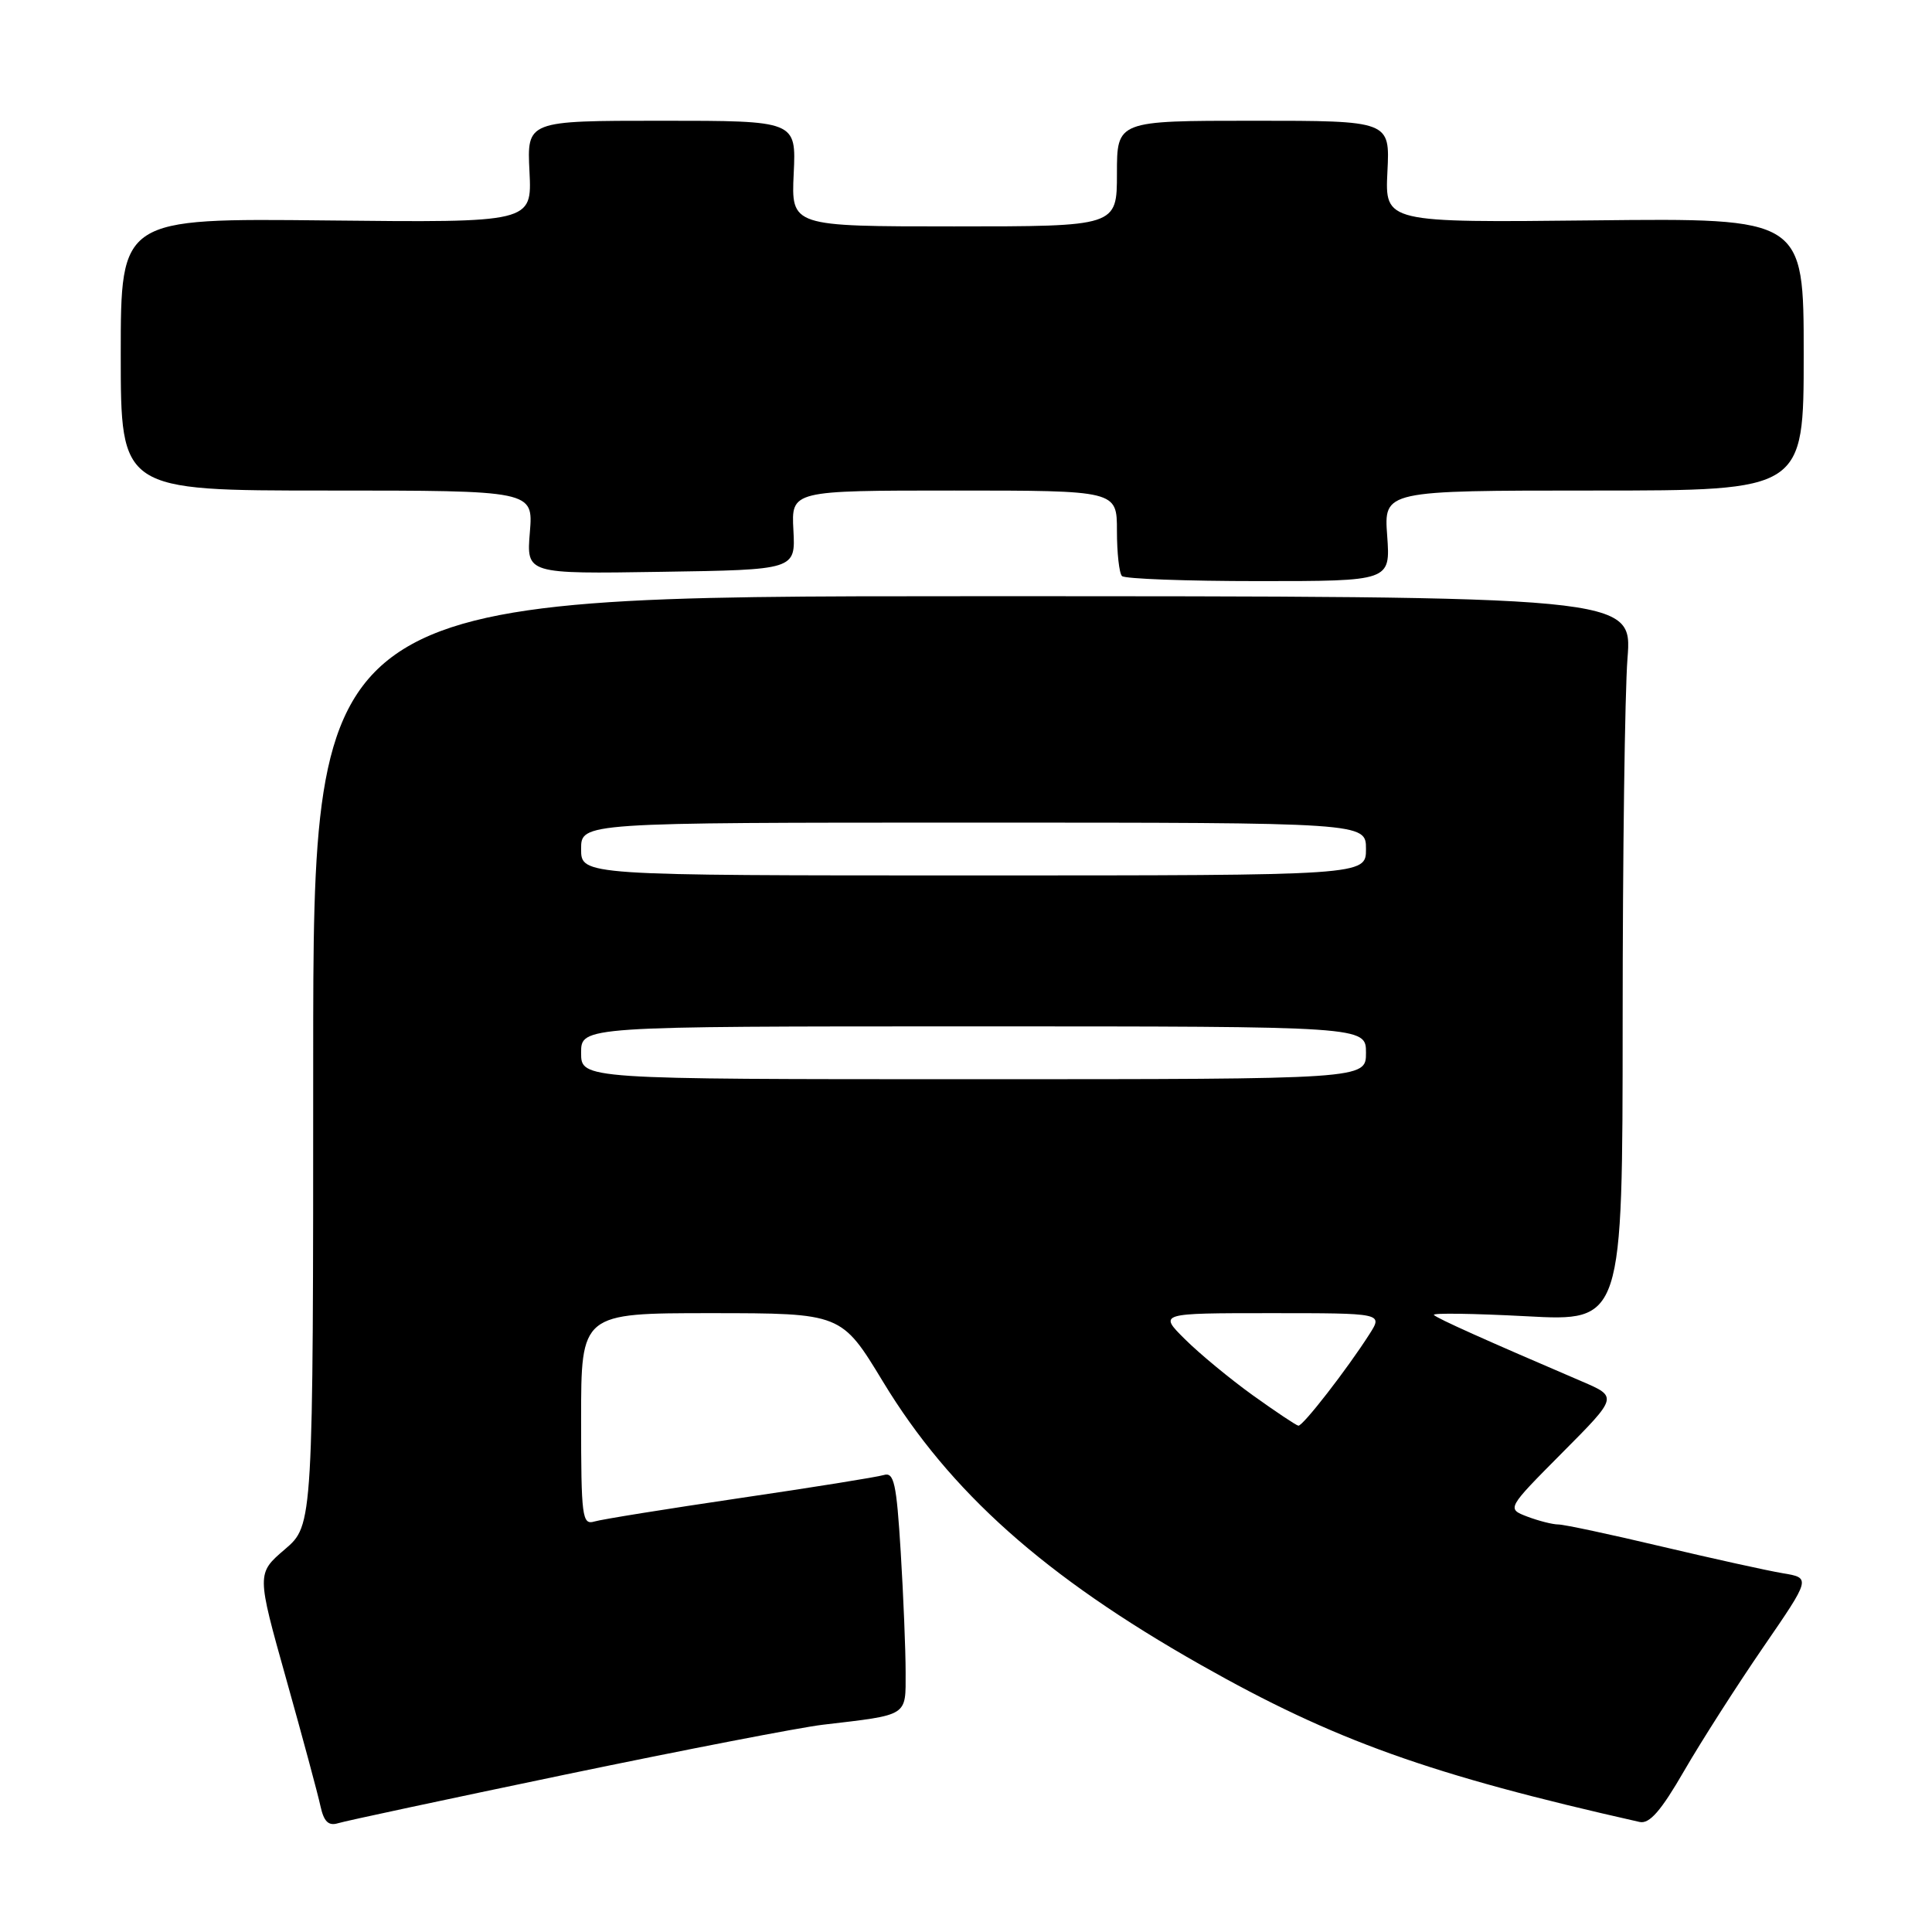 <?xml version="1.0" encoding="UTF-8" standalone="no"?>
<!DOCTYPE svg PUBLIC "-//W3C//DTD SVG 1.1//EN" "http://www.w3.org/Graphics/SVG/1.1/DTD/svg11.dtd" >
<svg xmlns="http://www.w3.org/2000/svg" xmlns:xlink="http://www.w3.org/1999/xlink" version="1.1" viewBox="0 0 256 256">
 <g >
 <path fill="currentColor"
d=" M 75.00 235.12 C 90.68 231.86 105.97 228.90 109.00 228.54 C 120.46 227.19 120.00 227.49 120.00 221.58 C 120.00 218.68 119.71 211.51 119.35 205.64 C 118.79 196.50 118.46 195.03 117.10 195.45 C 116.22 195.72 107.62 197.10 98.00 198.51 C 88.38 199.93 79.71 201.32 78.75 201.61 C 77.14 202.09 77.00 201.00 77.00 188.07 C 77.00 174.00 77.00 174.00 94.25 174.00 C 111.50 174.01 111.50 174.01 117.00 183.08 C 125.86 197.70 138.43 208.90 159.10 220.60 C 176.79 230.62 189.47 235.16 217.26 241.42 C 218.56 241.71 220.09 239.96 223.15 234.66 C 225.43 230.72 230.14 223.36 233.62 218.29 C 239.95 209.08 239.95 209.08 236.22 208.46 C 234.18 208.12 226.95 206.52 220.17 204.92 C 213.39 203.31 207.24 202.00 206.49 202.00 C 205.74 202.00 203.89 201.53 202.38 200.96 C 199.64 199.91 199.64 199.91 207.00 192.50 C 214.37 185.09 214.37 185.09 209.62 183.05 C 196.76 177.54 190.45 174.71 190.00 174.24 C 189.72 173.96 195.24 174.04 202.25 174.41 C 215.00 175.10 215.00 175.10 215.01 135.30 C 215.01 113.41 215.30 91.79 215.65 87.25 C 216.30 79.00 216.30 79.00 128.90 79.00 C 41.50 79.00 41.50 79.00 41.50 140.54 C 41.50 202.08 41.50 202.08 37.75 205.29 C 34.00 208.50 34.00 208.50 37.93 222.50 C 40.09 230.20 42.13 237.76 42.46 239.31 C 42.91 241.37 43.52 241.97 44.78 241.59 C 45.73 241.29 59.32 238.39 75.00 235.12 Z  M 183.81 71.00 C 183.37 65.00 183.37 65.00 211.19 65.00 C 239.00 65.00 239.00 65.00 239.00 46.95 C 239.00 28.90 239.00 28.90 211.25 29.20 C 183.51 29.50 183.51 29.50 183.84 22.75 C 184.18 16.00 184.18 16.00 166.09 16.00 C 148.00 16.00 148.00 16.00 148.00 23.00 C 148.00 30.00 148.00 30.00 126.42 30.00 C 104.84 30.00 104.84 30.00 105.17 23.00 C 105.50 16.00 105.50 16.00 87.66 16.00 C 69.82 16.00 69.82 16.00 70.16 22.75 C 70.49 29.50 70.49 29.50 43.25 29.21 C 16.00 28.92 16.00 28.92 16.00 46.96 C 16.00 65.00 16.00 65.00 43.33 65.00 C 70.66 65.00 70.66 65.00 70.21 70.52 C 69.75 76.05 69.75 76.05 87.58 75.77 C 105.41 75.50 105.41 75.50 105.13 70.25 C 104.85 65.00 104.85 65.00 126.43 65.00 C 148.00 65.00 148.00 65.00 148.00 70.33 C 148.00 73.27 148.30 75.97 148.67 76.33 C 149.03 76.70 157.19 77.00 166.79 77.00 C 184.24 77.00 184.24 77.00 183.81 71.00 Z  M 166.00 184.88 C 162.97 182.70 158.93 179.36 157.02 177.46 C 153.53 174.00 153.53 174.00 168.38 174.00 C 183.23 174.00 183.23 174.00 181.48 176.75 C 178.51 181.41 172.62 189.00 172.04 188.91 C 171.75 188.87 169.03 187.05 166.00 184.88 Z  M 77.00 139.50 C 77.00 136.00 77.00 136.00 129.00 136.00 C 181.00 136.00 181.00 136.00 181.00 139.50 C 181.00 143.00 181.00 143.00 129.00 143.00 C 77.00 143.00 77.00 143.00 77.00 139.50 Z  M 77.00 112.50 C 77.00 109.00 77.00 109.00 129.00 109.00 C 181.00 109.00 181.00 109.00 181.00 112.50 C 181.00 116.00 181.00 116.00 129.00 116.00 C 77.00 116.00 77.00 116.00 77.00 112.50 Z "/>
</g>
</svg>